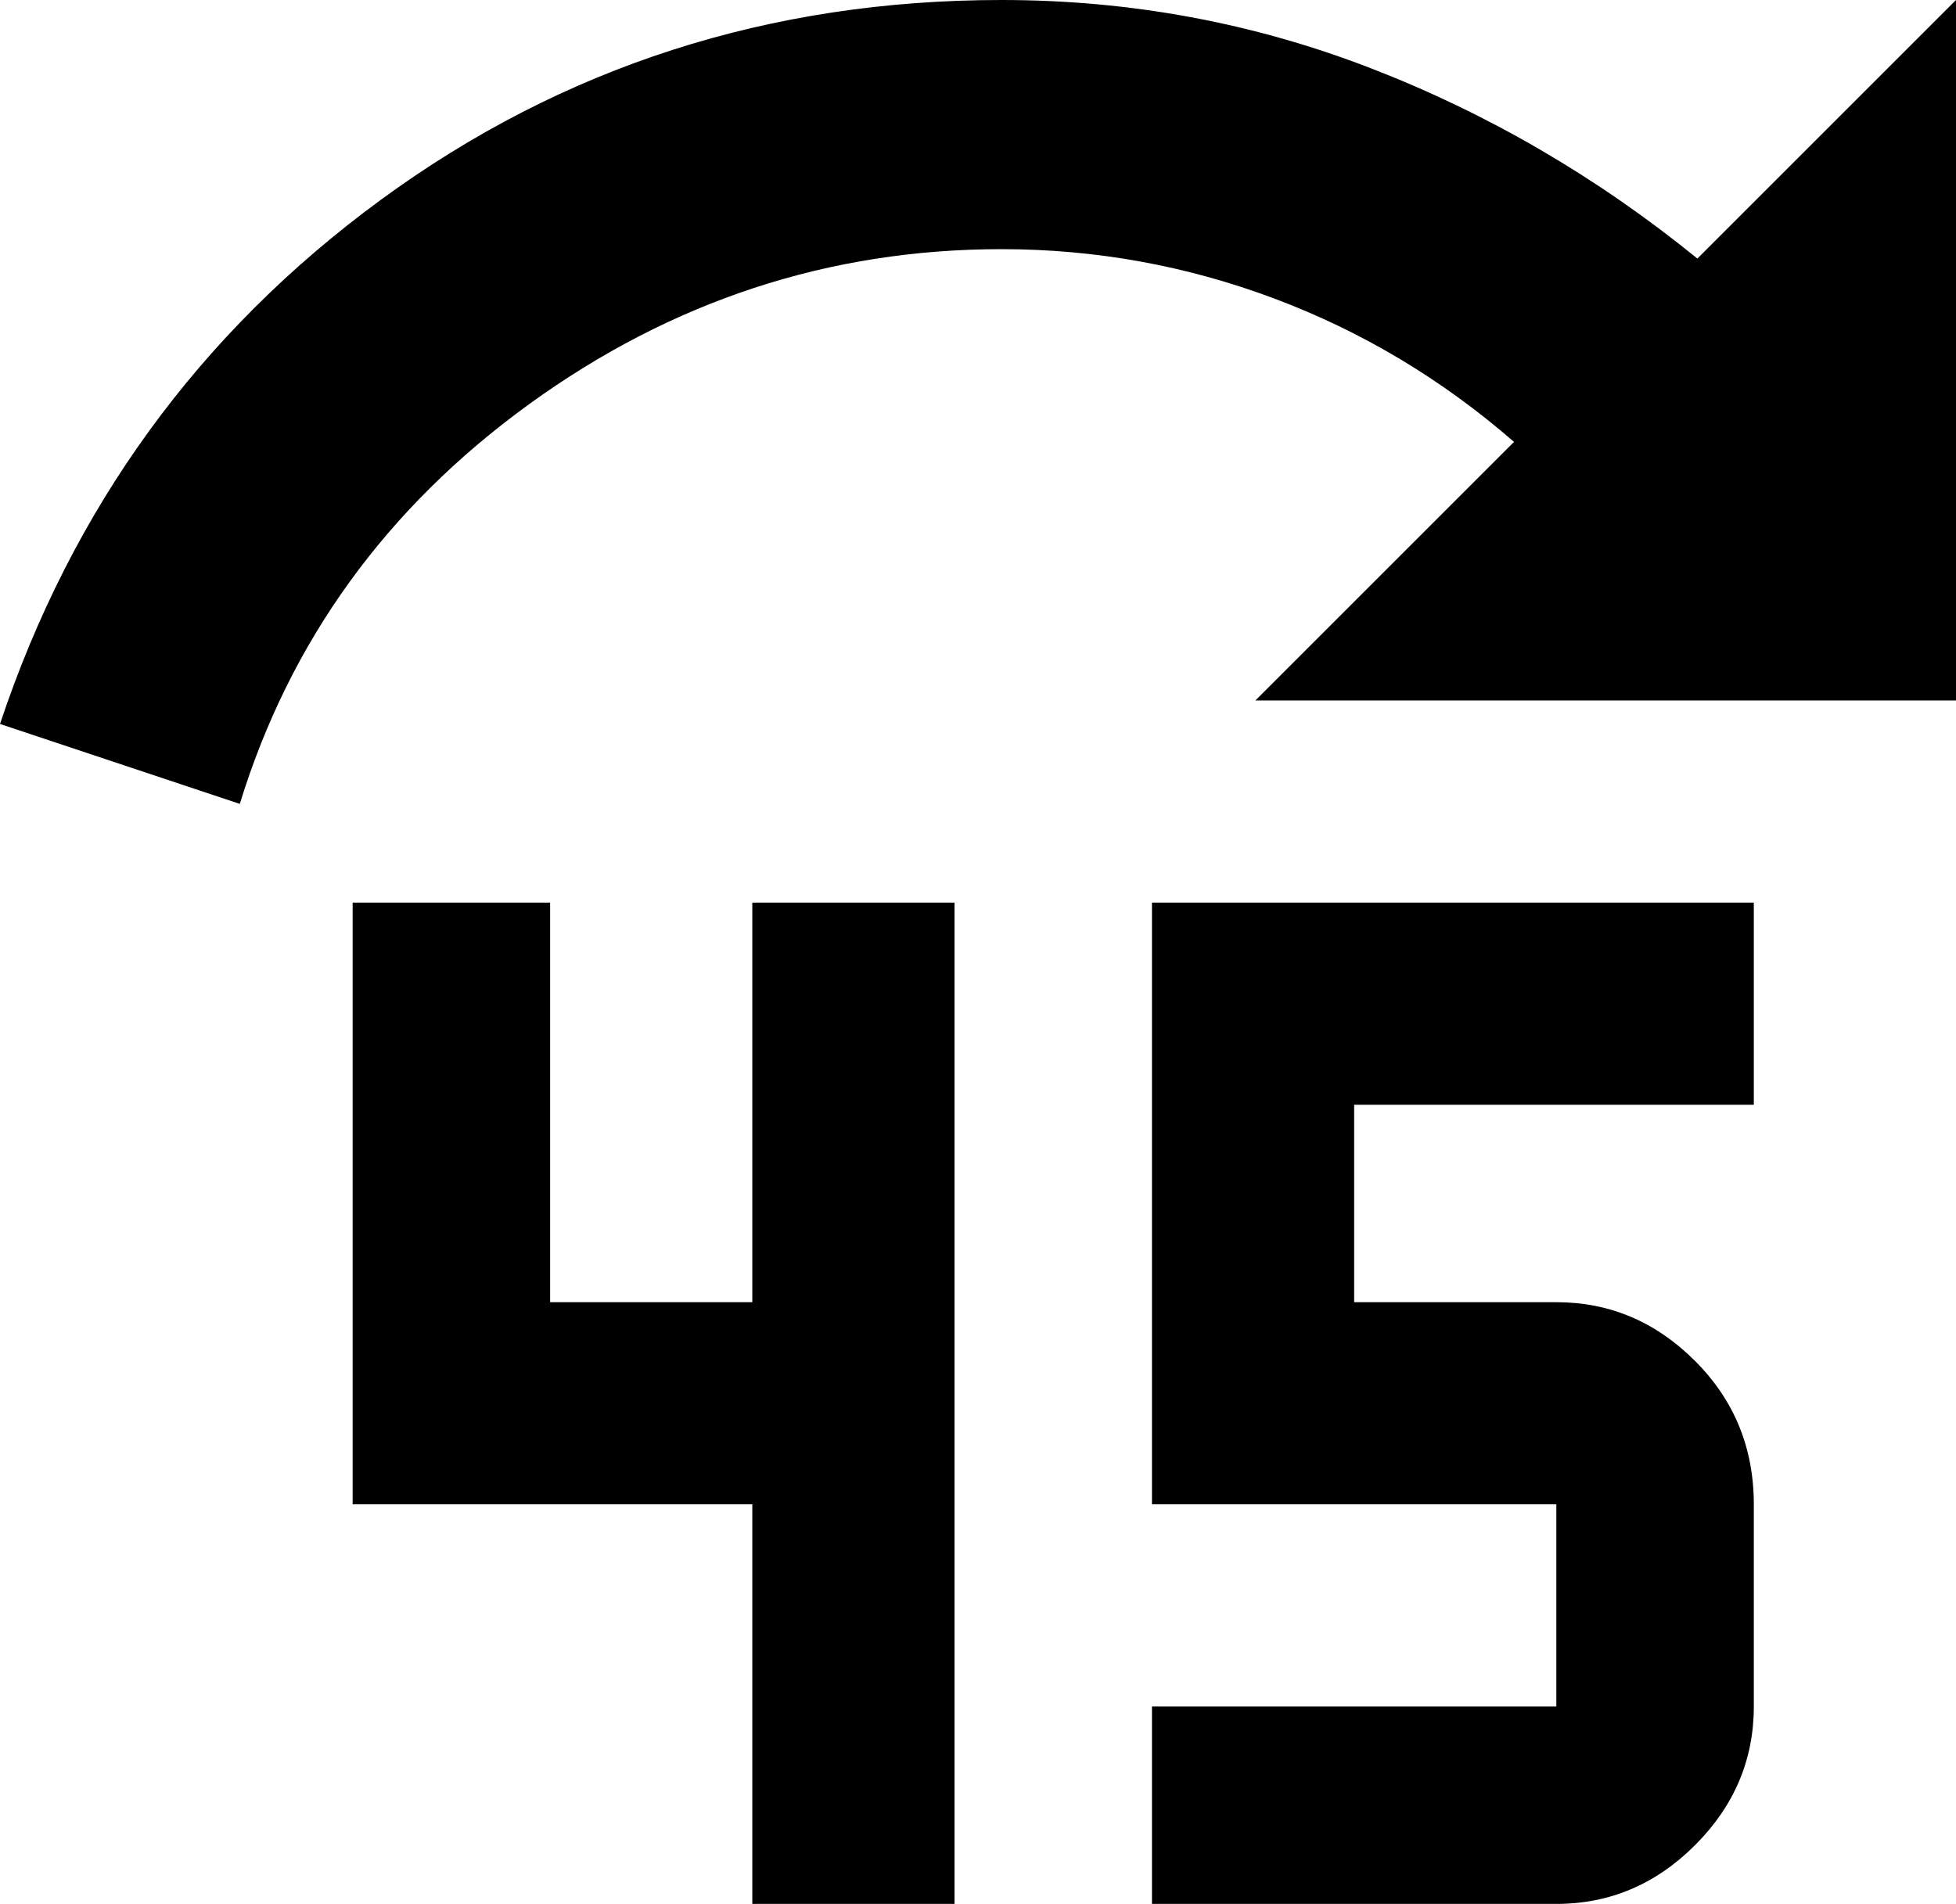 <svg xmlns="http://www.w3.org/2000/svg" viewBox="32 -21 416 405">
      <g transform="scale(1 -1) translate(0 -363)">
        <path d="M245 384Q286 384 323.5 369.5Q361 355 393 329L448 384V235H299L354 290Q331 310 303.0 320.5Q275 331 245 331Q190 331 144.5 298.0Q99 265 83 213L32 230Q55 299 113.0 341.5Q171 384 245 384ZM277 192H405V149H320V107H363Q380 107 392.5 94.5Q405 82 405 64V21Q405 4 392.5 -8.5Q380 -21 363 -21H277V21H363V64H277ZM107 192V64H192V-21H235V192H192V107H149V192Z" />
      </g>
    </svg>